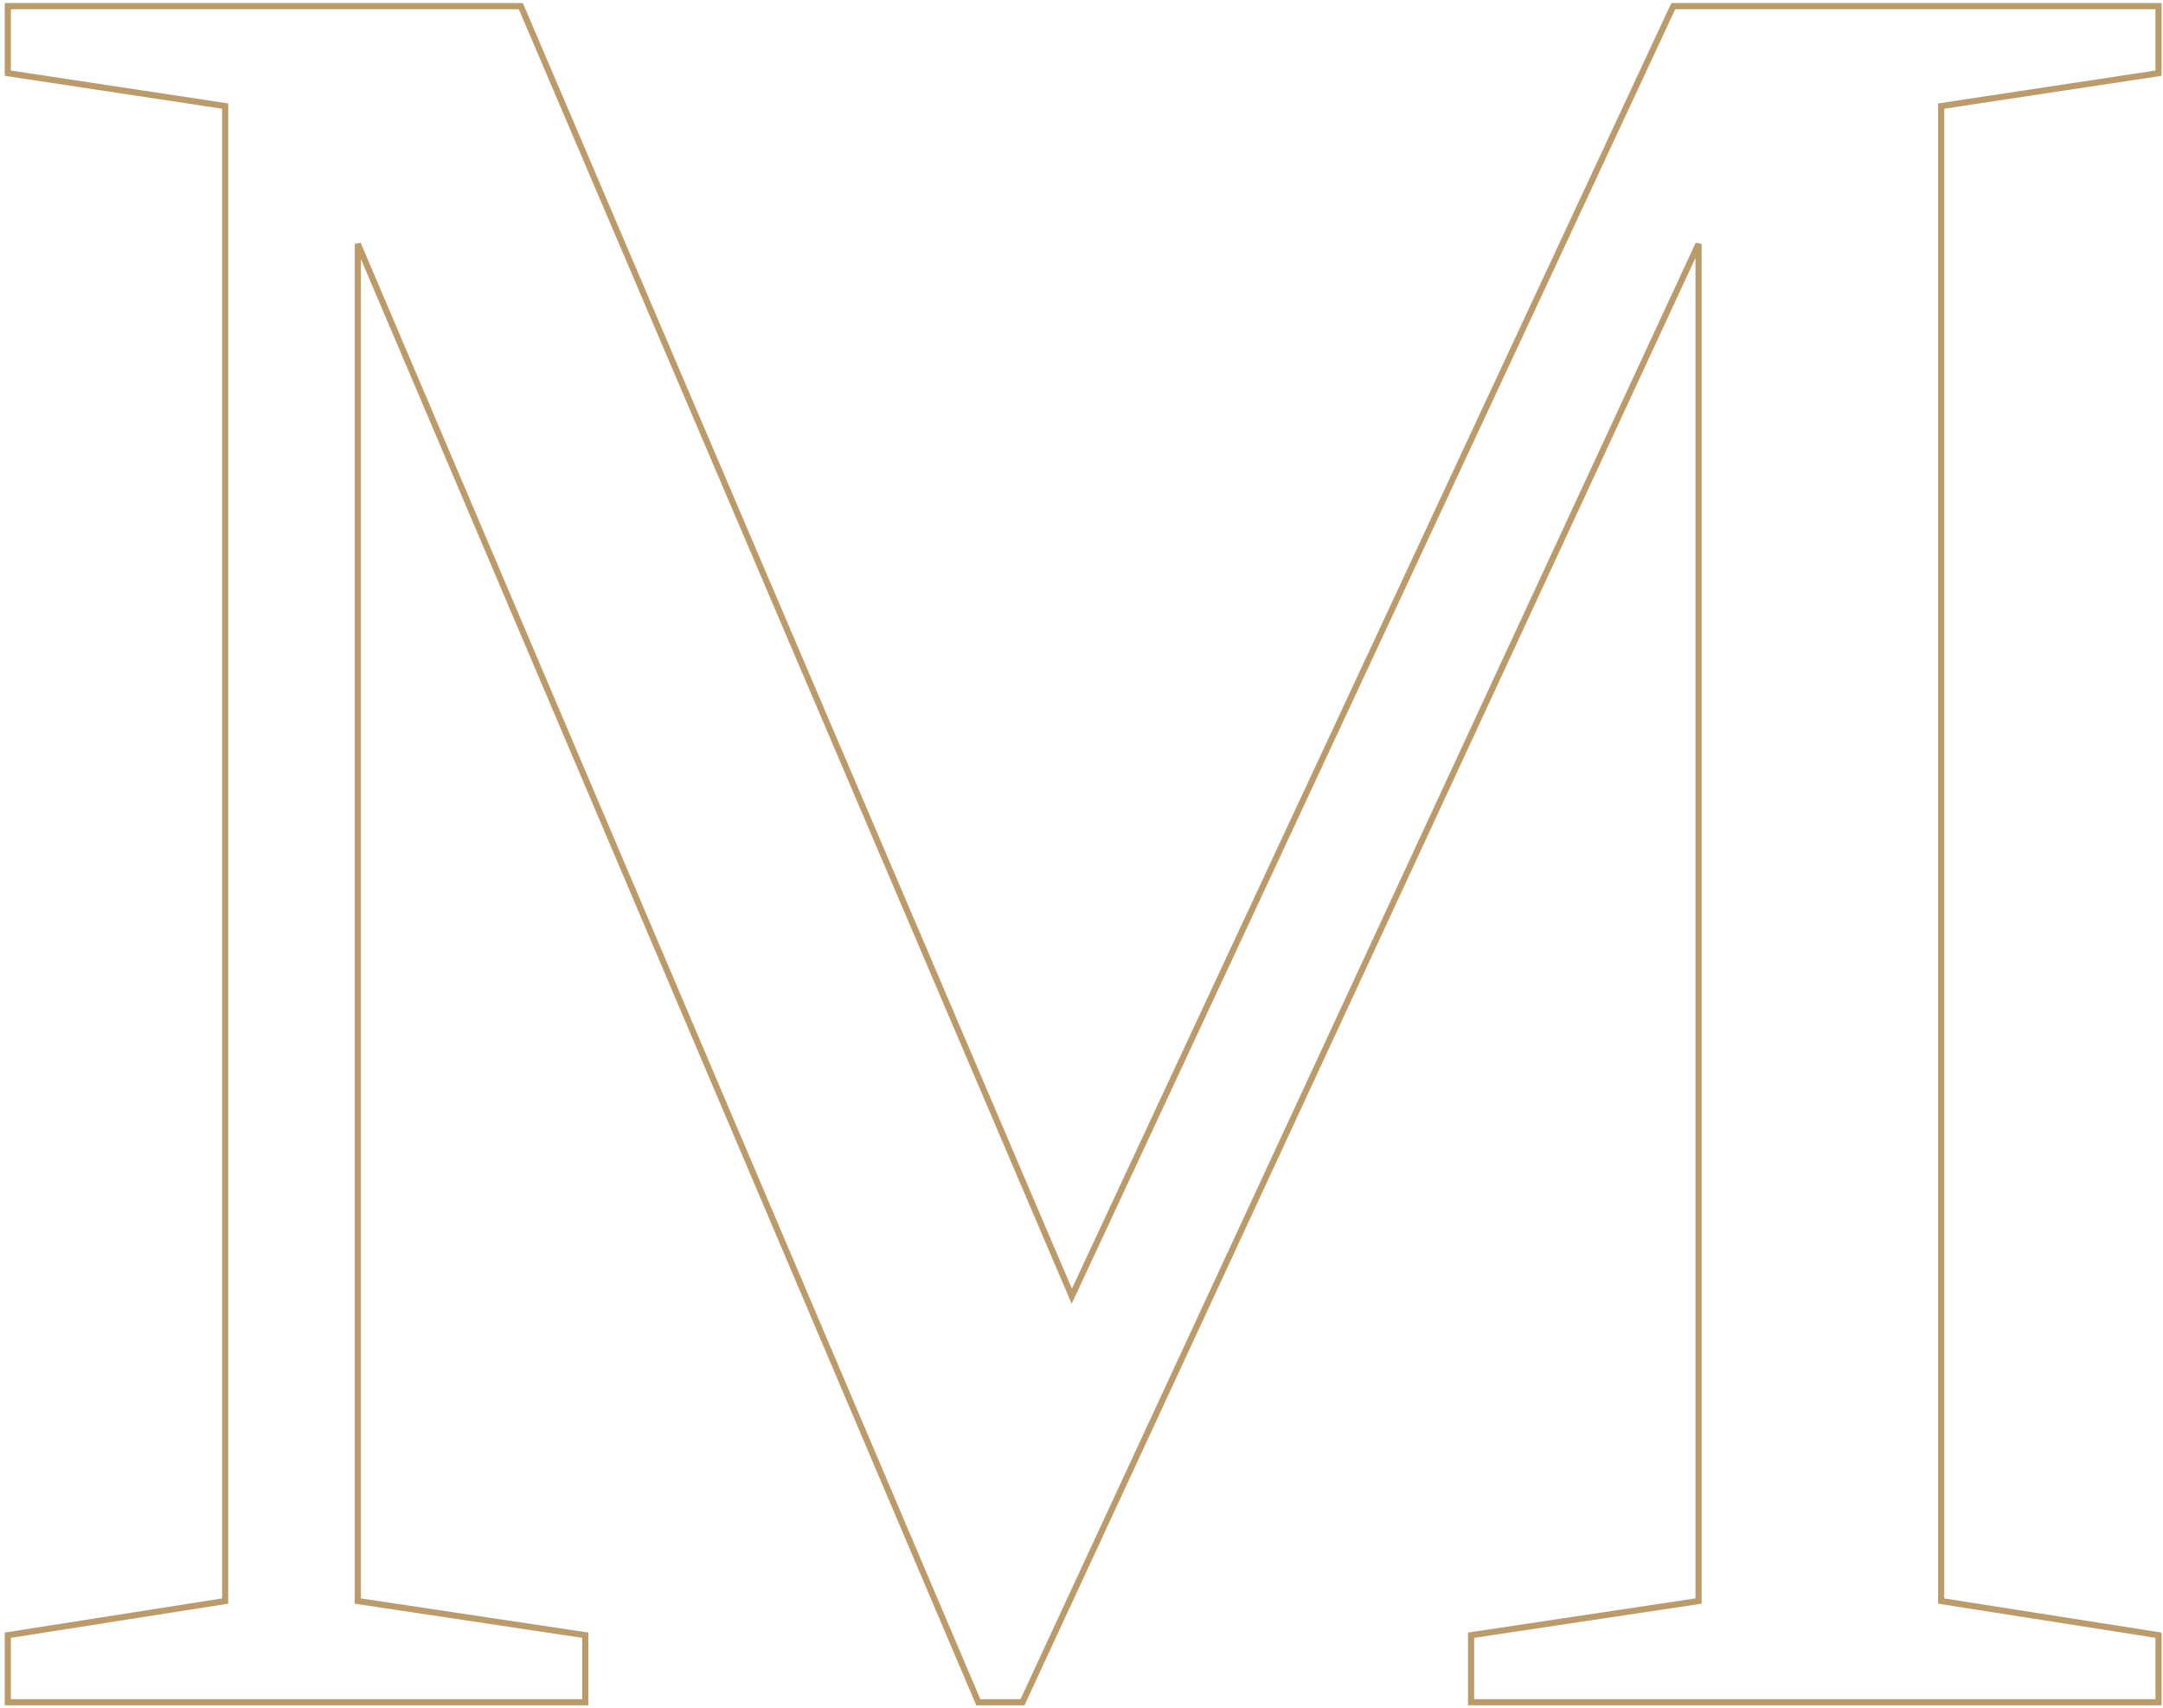 <?xml version="1.0" encoding="UTF-8"?>
<svg width="352px" height="278px" viewBox="0 0 352 278" version="1.1" xmlns="http://www.w3.org/2000/svg" xmlns:xlink="http://www.w3.org/1999/xlink">
    <!-- Generator: Sketch 51.3 (57544) - http://www.bohemiancoding.com/sketch -->
    <title>M</title>
    <desc>Created with Sketch.</desc>
    <defs></defs>
    <g id="Page-1" stroke="none" stroke-width="1" fill="none" fill-rule="evenodd">
        <polygon id="M" stroke="#BB9B6A" points="166.4 277 159.203 277 58.233 39.694 58.233 260.535 95.248 266.092 95.248 277 1.271 277 1.271 266.092 36.641 260.535 36.641 17.26 1.271 11.908 1.271 1 84.761 1 174.42 210.933 272.305 1 351.271 1 351.271 11.908 315.901 17.26 315.901 260.535 351.271 266.092 351.271 277 239.402 277 239.402 266.092 276.418 260.535 276.418 39.694"></polygon>
    </g>
</svg>